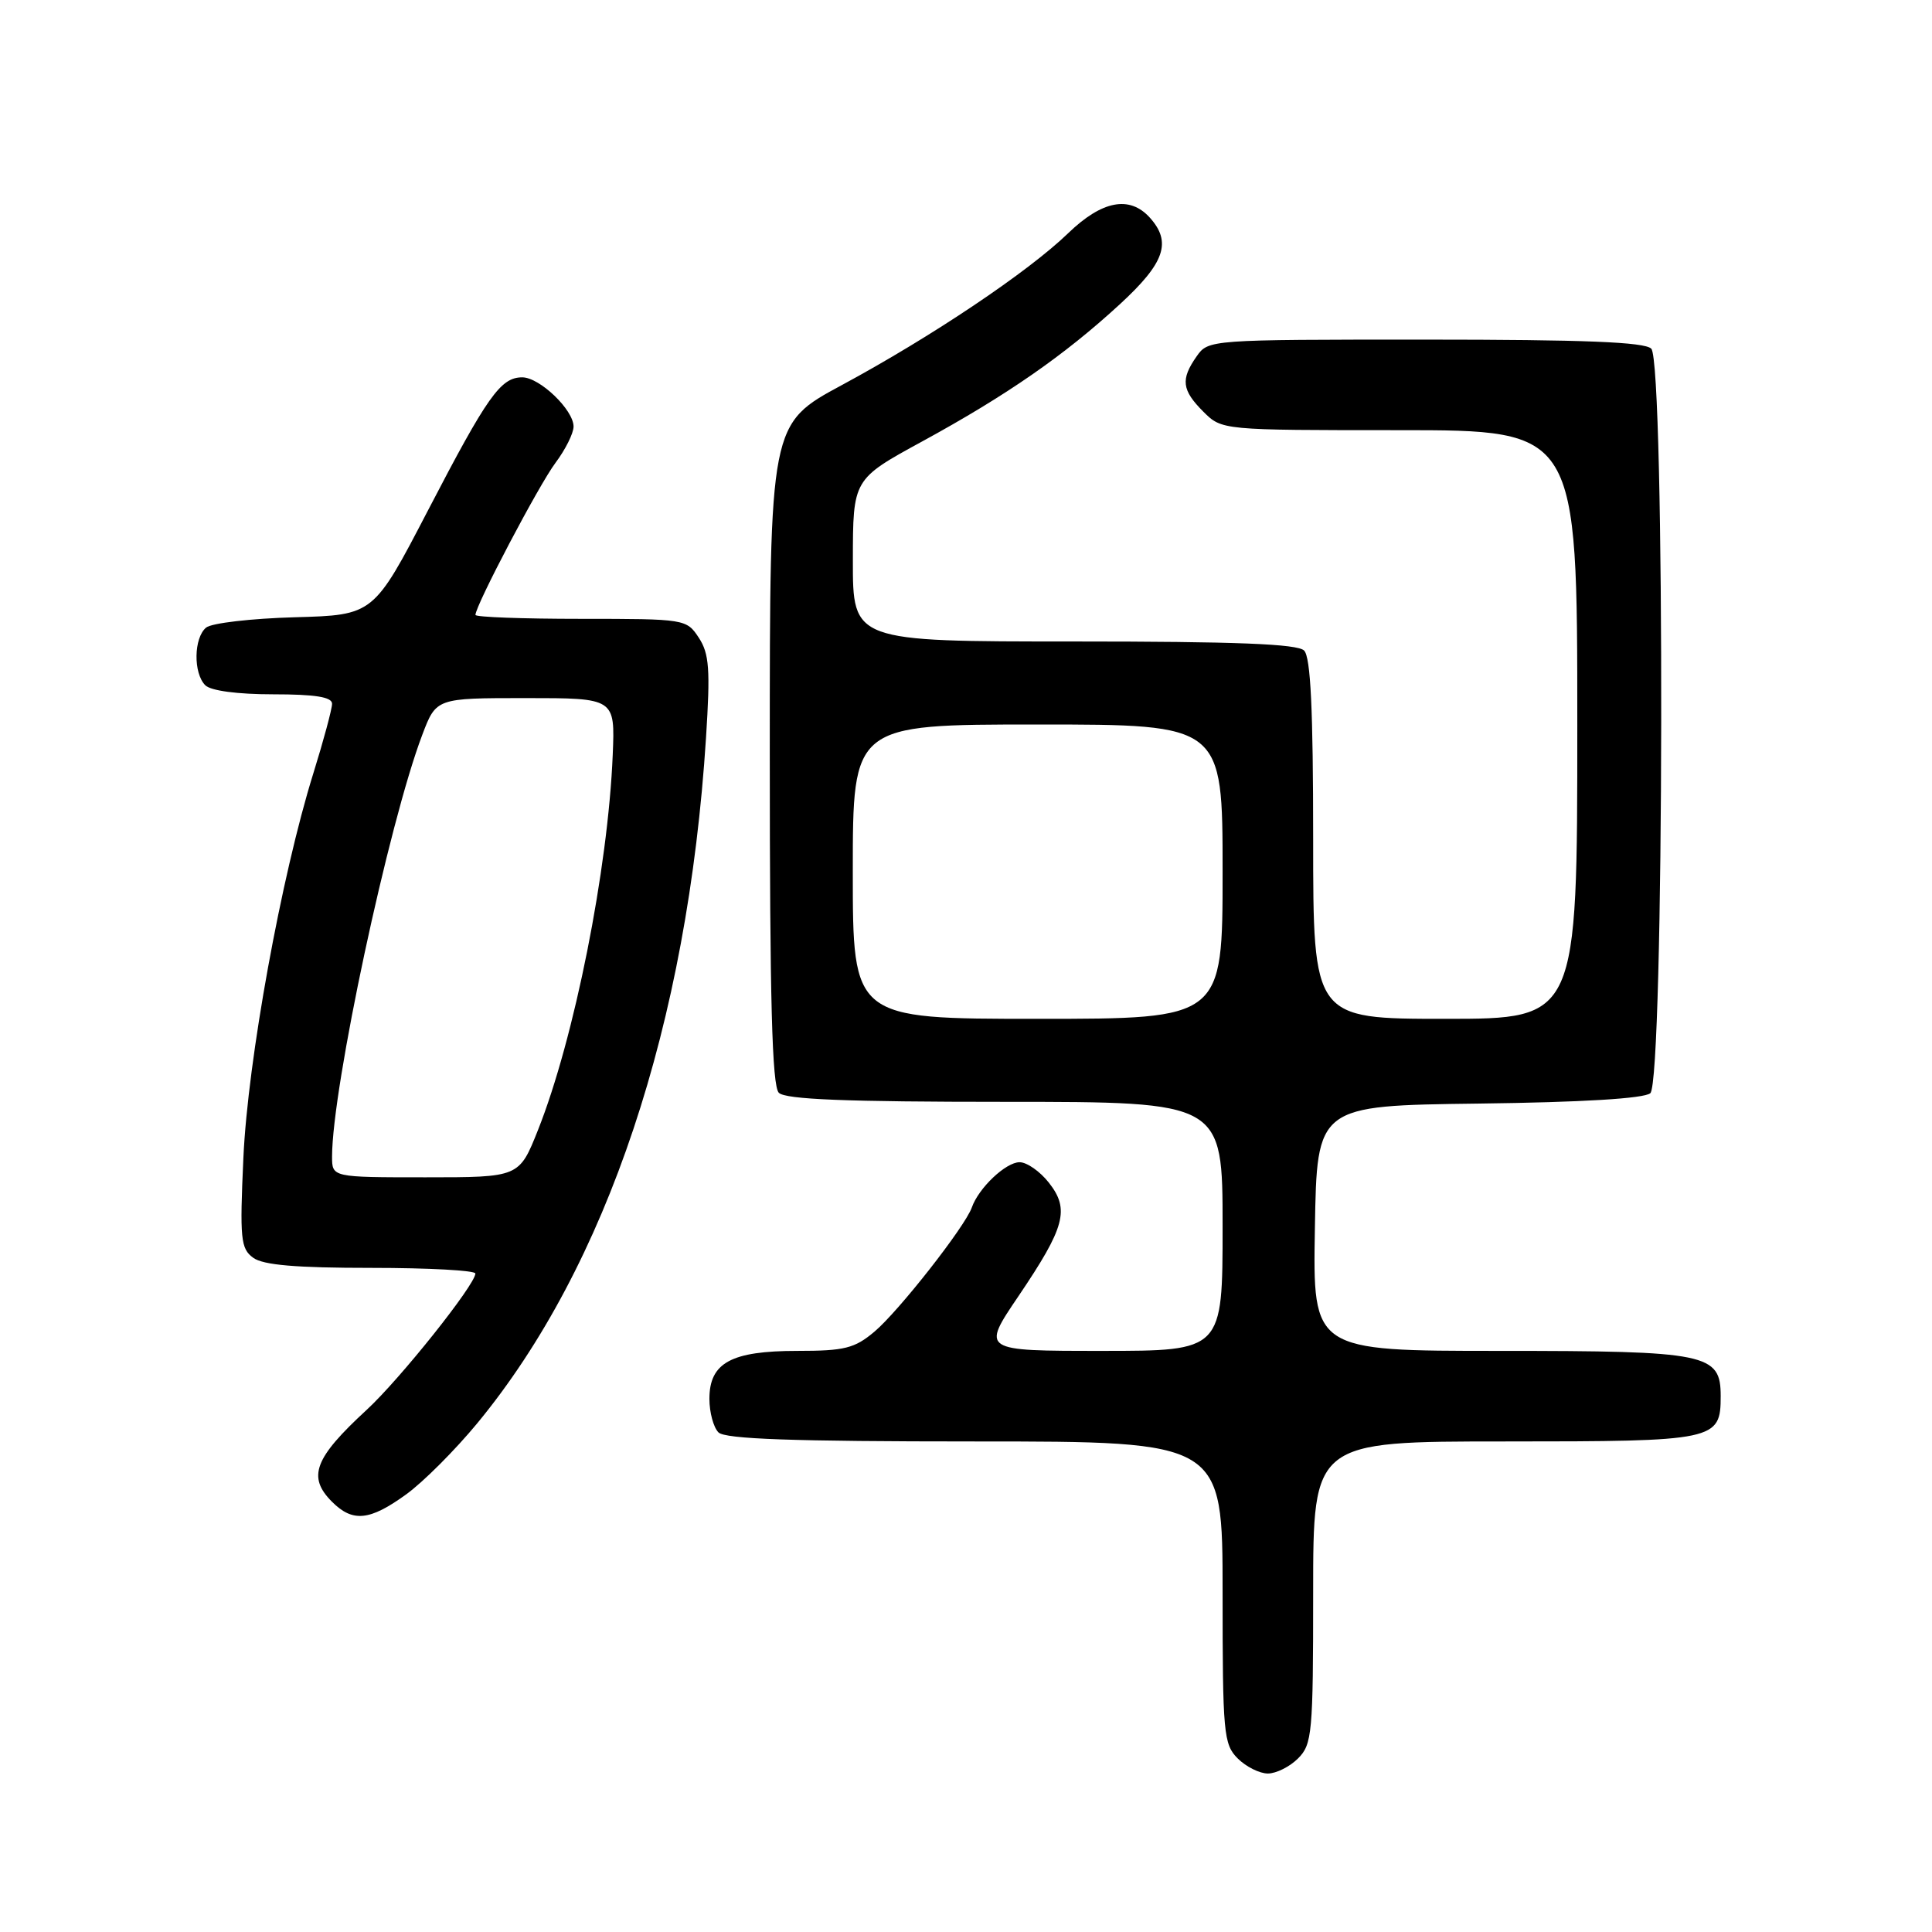 <?xml version="1.0" encoding="UTF-8" standalone="no"?>
<!DOCTYPE svg PUBLIC "-//W3C//DTD SVG 1.1//EN" "http://www.w3.org/Graphics/SVG/1.1/DTD/svg11.dtd" >
<svg xmlns="http://www.w3.org/2000/svg" xmlns:xlink="http://www.w3.org/1999/xlink" version="1.1" viewBox="0 0 256 256">
 <g >
 <path fill="currentColor"
d=" M 172.00 233.00 C 173.87 231.13 174.00 229.67 174.00 211.00 C 174.00 191.00 174.00 191.00 199.43 191.00 C 227.37 191.00 228.00 190.87 228.00 184.99 C 228.00 179.36 226.25 179.00 198.75 179.00 C 173.95 179.00 173.95 179.00 174.23 162.75 C 174.50 146.50 174.50 146.50 195.92 146.23 C 209.67 146.06 217.82 145.56 218.67 144.86 C 220.52 143.33 220.64 48.04 218.80 46.20 C 217.92 45.32 209.88 45.00 188.86 45.00 C 160.29 45.00 160.10 45.01 158.56 47.22 C 156.42 50.27 156.59 51.69 159.45 54.55 C 161.91 57.00 161.91 57.00 185.45 57.00 C 209.00 57.00 209.00 57.00 209.00 96.00 C 209.00 135.00 209.00 135.00 191.50 135.00 C 174.00 135.00 174.00 135.00 174.00 111.20 C 174.00 94.02 173.67 87.07 172.80 86.20 C 171.92 85.32 163.76 85.00 142.30 85.00 C 113.00 85.00 113.00 85.00 113.01 74.25 C 113.02 63.50 113.02 63.50 122.18 58.50 C 133.43 52.36 141.02 47.09 148.38 40.32 C 154.35 34.83 155.29 32.09 152.35 28.83 C 149.67 25.87 146.01 26.58 141.54 30.90 C 136.22 36.04 123.44 44.61 111.56 51.02 C 102.00 56.17 102.00 56.17 102.00 99.89 C 102.00 132.55 102.30 143.90 103.20 144.80 C 104.08 145.68 112.13 146.00 133.20 146.00 C 162.00 146.00 162.00 146.00 162.00 162.50 C 162.00 179.00 162.00 179.00 146.02 179.00 C 130.04 179.00 130.04 179.00 134.95 171.75 C 141.13 162.61 141.77 160.25 138.98 156.71 C 137.81 155.22 136.07 154.00 135.10 154.00 C 133.28 154.00 129.68 157.40 128.77 160.00 C 127.88 162.53 119.08 173.75 115.87 176.45 C 113.24 178.67 111.90 179.00 105.65 179.00 C 96.88 179.00 94.00 180.57 94.00 185.36 C 94.00 187.14 94.54 189.14 95.20 189.80 C 96.08 190.68 105.02 191.00 129.20 191.00 C 162.00 191.00 162.00 191.00 162.00 211.00 C 162.00 229.67 162.13 231.13 164.00 233.00 C 165.10 234.10 166.90 235.00 168.00 235.00 C 169.10 235.00 170.90 234.10 172.00 233.00 Z  M 53.81 198.02 C 56.07 196.39 60.31 192.14 63.24 188.59 C 80.44 167.74 91.13 135.71 93.55 97.76 C 94.13 88.69 93.98 86.62 92.60 84.51 C 90.97 82.03 90.79 82.00 76.98 82.00 C 69.29 82.00 63.00 81.77 63.00 81.48 C 63.00 80.24 71.43 64.21 73.61 61.32 C 74.92 59.57 76.00 57.41 76.00 56.52 C 76.00 54.31 71.51 50.00 69.20 50.00 C 66.34 50.00 64.59 52.47 56.72 67.61 C 49.50 81.50 49.50 81.50 39.06 81.79 C 33.31 81.95 28.03 82.56 27.31 83.16 C 25.67 84.52 25.60 89.20 27.20 90.80 C 27.93 91.53 31.47 92.00 36.20 92.00 C 41.77 92.00 44.00 92.36 44.00 93.25 C 44.00 93.94 42.88 98.10 41.51 102.50 C 37.28 116.07 32.83 140.54 32.25 153.41 C 31.76 164.17 31.89 165.45 33.55 166.66 C 34.87 167.63 39.22 168.00 49.19 168.00 C 56.79 168.00 63.00 168.34 62.99 168.75 C 62.97 170.24 53.00 182.74 48.60 186.80 C 41.63 193.22 40.70 195.70 44.00 199.00 C 46.74 201.74 48.99 201.51 53.81 198.02 Z  M 113.00 115.50 C 113.00 96.00 113.00 96.00 137.50 96.00 C 162.00 96.00 162.00 96.00 162.00 115.50 C 162.00 135.00 162.00 135.00 137.50 135.00 C 113.00 135.00 113.00 135.00 113.00 115.50 Z  M 44.00 153.25 C 44.00 144.19 51.51 109.07 55.95 97.38 C 57.80 92.50 57.80 92.50 69.65 92.50 C 81.50 92.50 81.50 92.50 81.19 100.00 C 80.57 115.18 76.09 137.66 71.28 149.75 C 68.79 156.00 68.79 156.00 56.39 156.00 C 44.00 156.00 44.00 156.00 44.00 153.25 Z "/>
</g>
</svg>